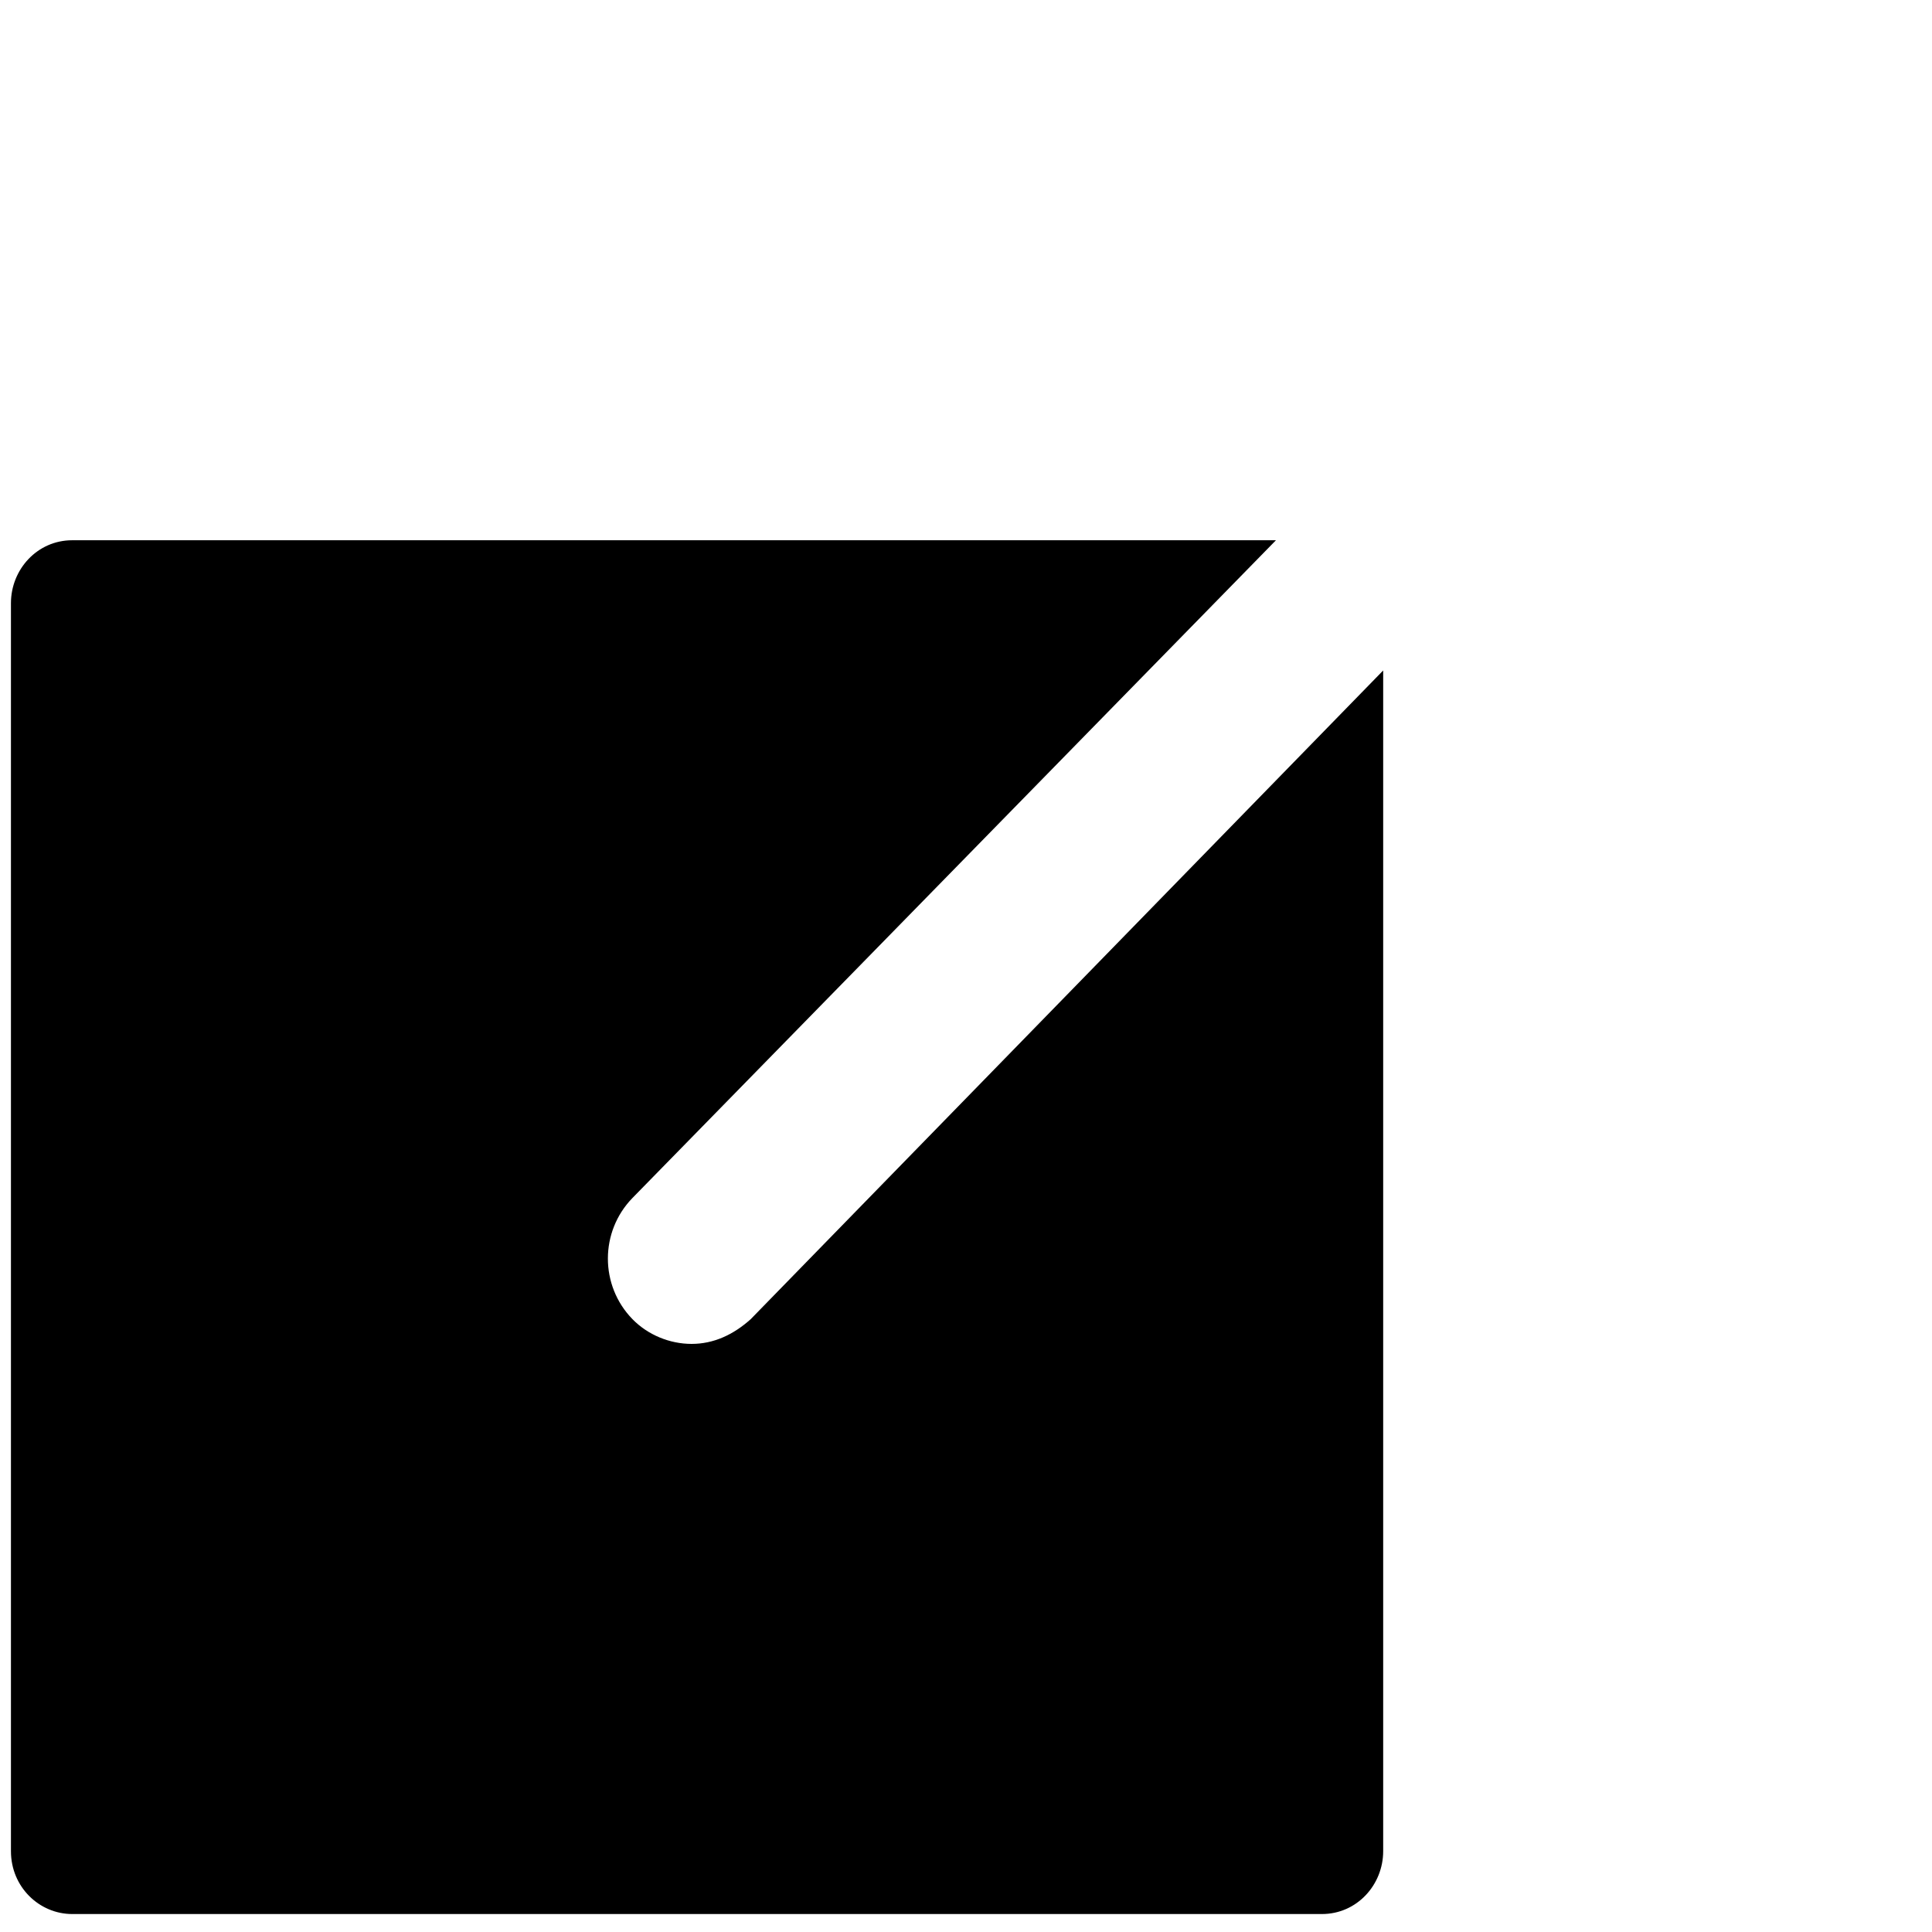 <?xml version="1.0"?>
	<svg xmlns="http://www.w3.org/2000/svg" 
		width="30" 
		height="30" 
		viewbox="0 0 30 30" 
		code="80628" 
		 transform=""
		><path d="M10.739 20.868C10.399 20.868 10.059 20.728 9.821 20.484 9.821 20.484 9.821 20.484 9.821 20.484 9.312 19.962 9.312 19.125 9.821 18.602L19.813 8.389 1.121 8.389C0.578 8.389 0.17 8.843 0.17 9.365L0.17 28.745C0.17 29.303 0.612 29.721 1.121 29.721L20.527 29.721C21.07 29.721 21.478 29.268 21.478 28.745L21.478 10.411 11.657 20.484C11.385 20.728 11.079 20.868 10.739 20.868Z"/>
	</svg>
	